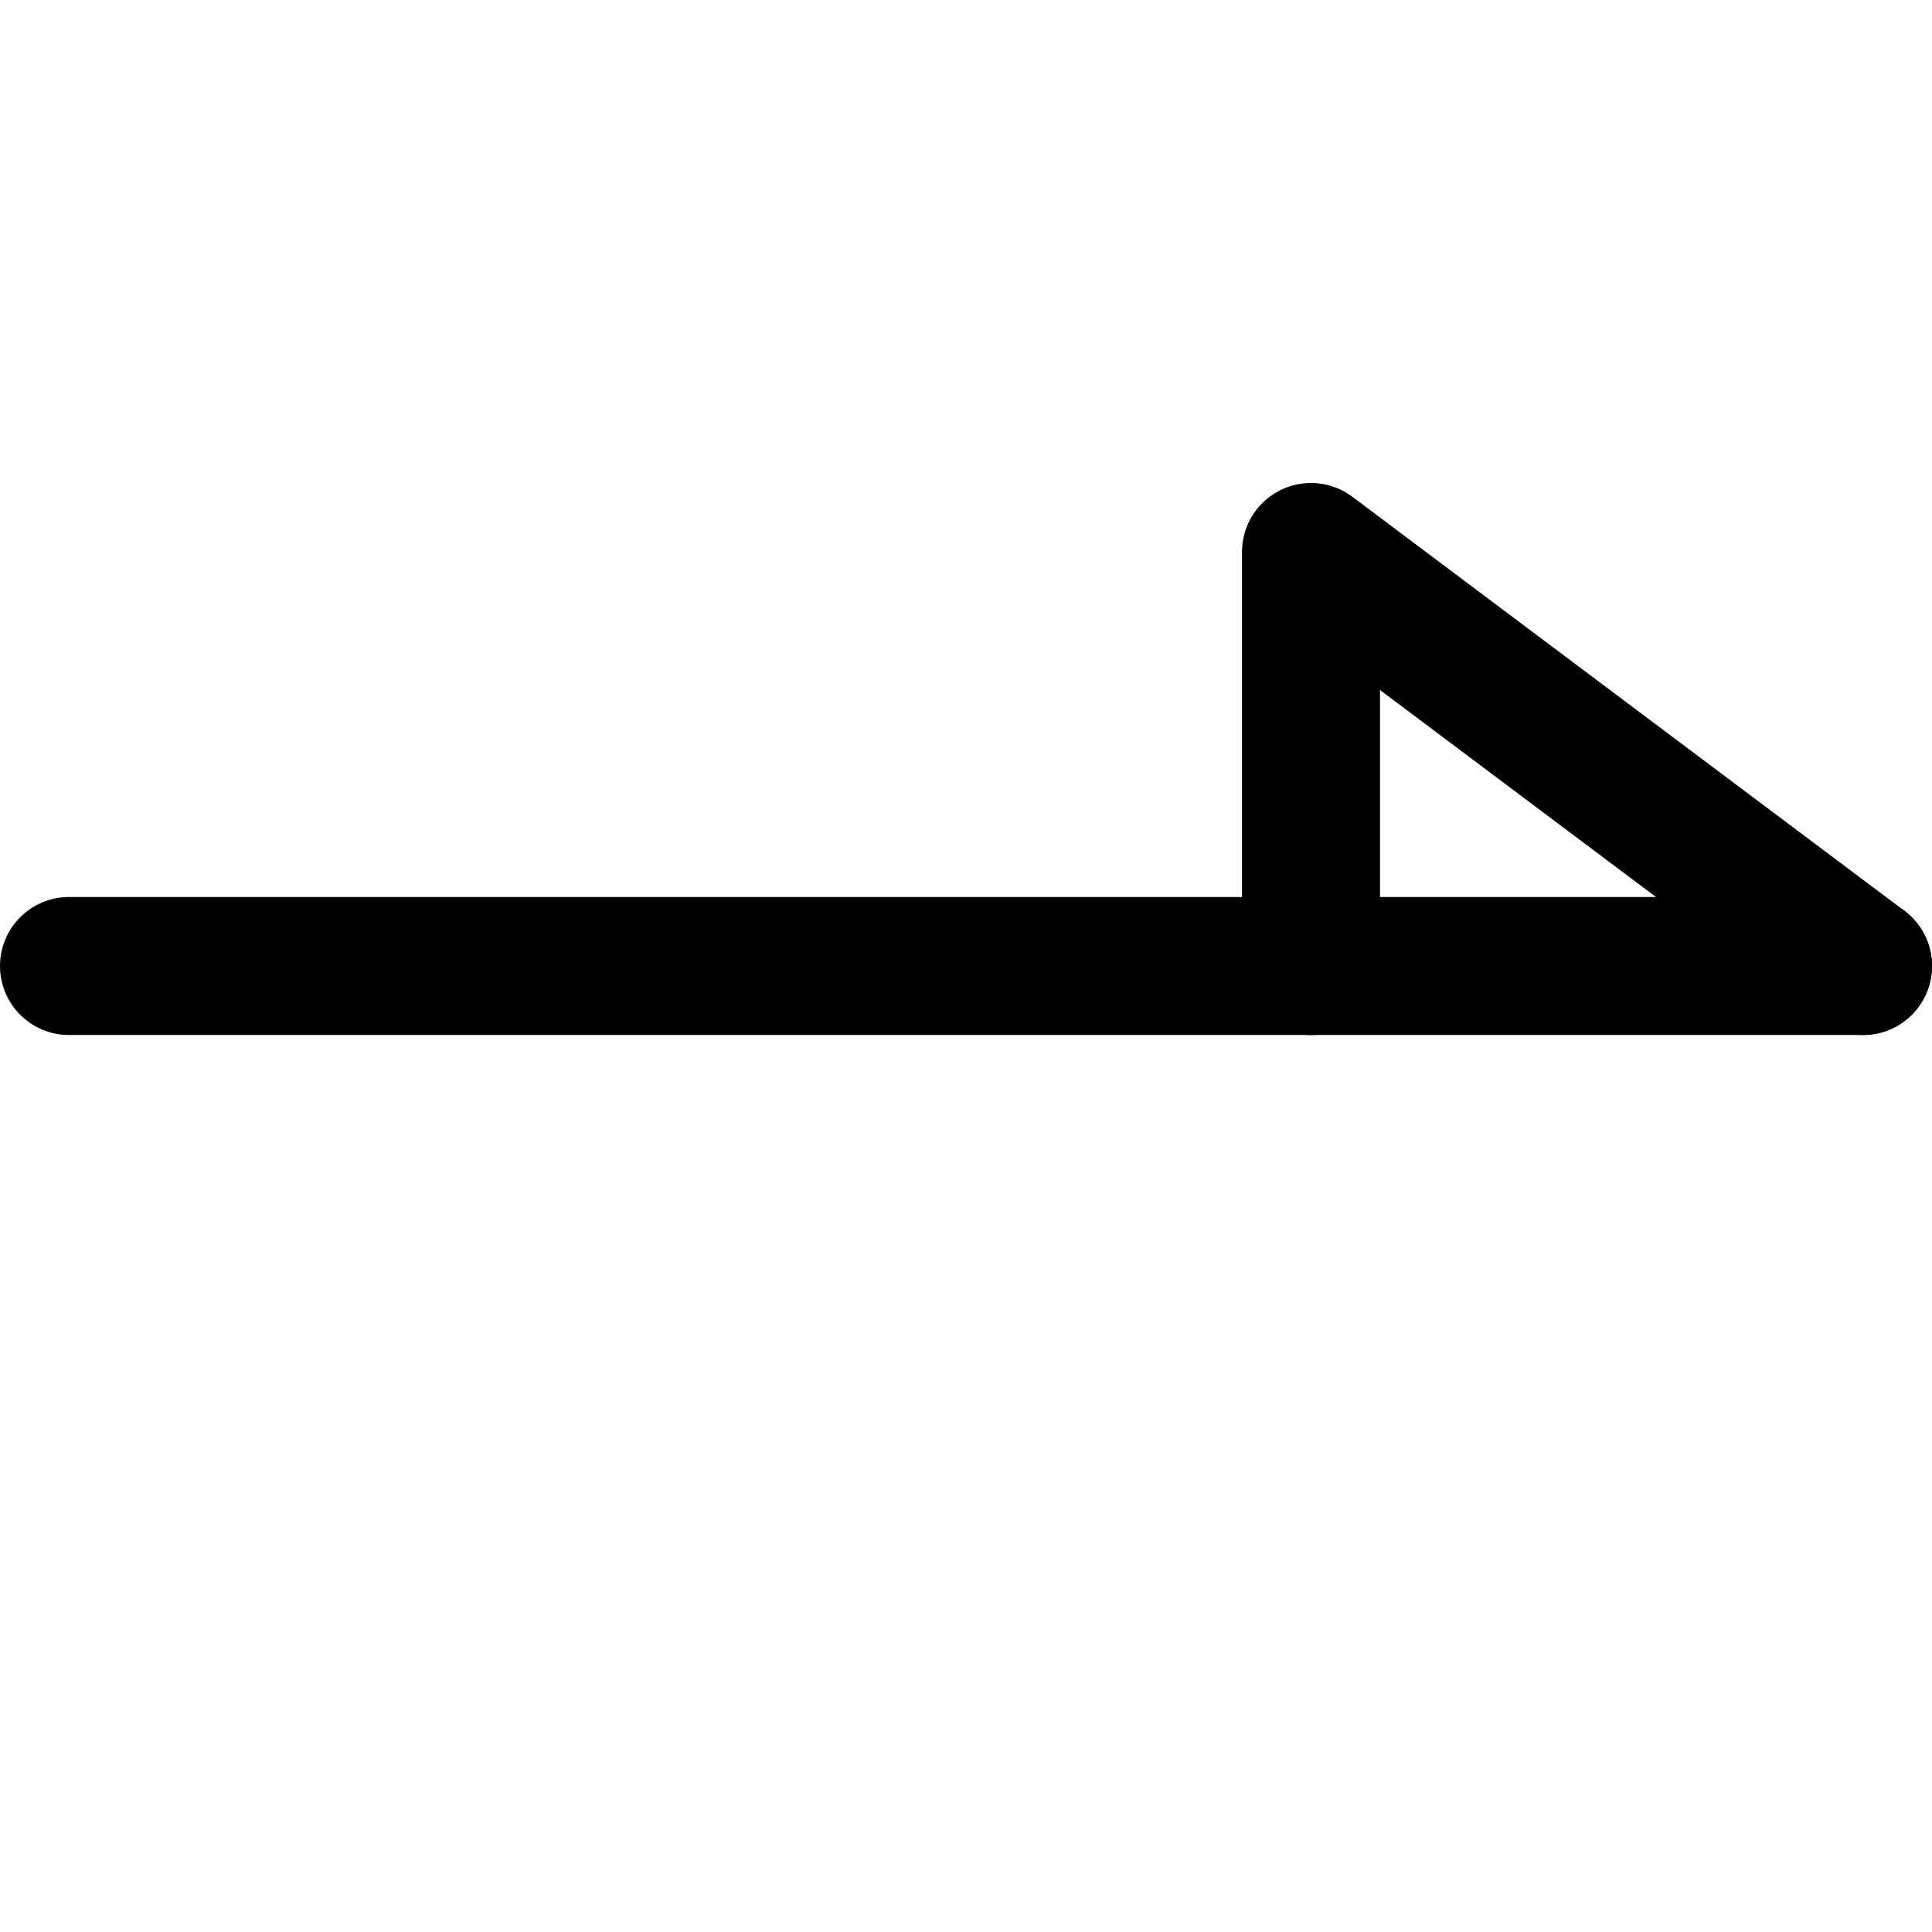<svg xmlns="http://www.w3.org/2000/svg" fill="none" viewBox="0 0 14 14"><g id="end-point-half-triangle"><path id="Vector 4" stroke="#000000" stroke-linecap="round" stroke-linejoin="round" d="M0.5 7h13" stroke-width="1"></path><path id="Vector 5" stroke="#000000" stroke-linecap="round" stroke-linejoin="round" d="m13.5 7 -4 -3v3" stroke-width="1"></path></g></svg>